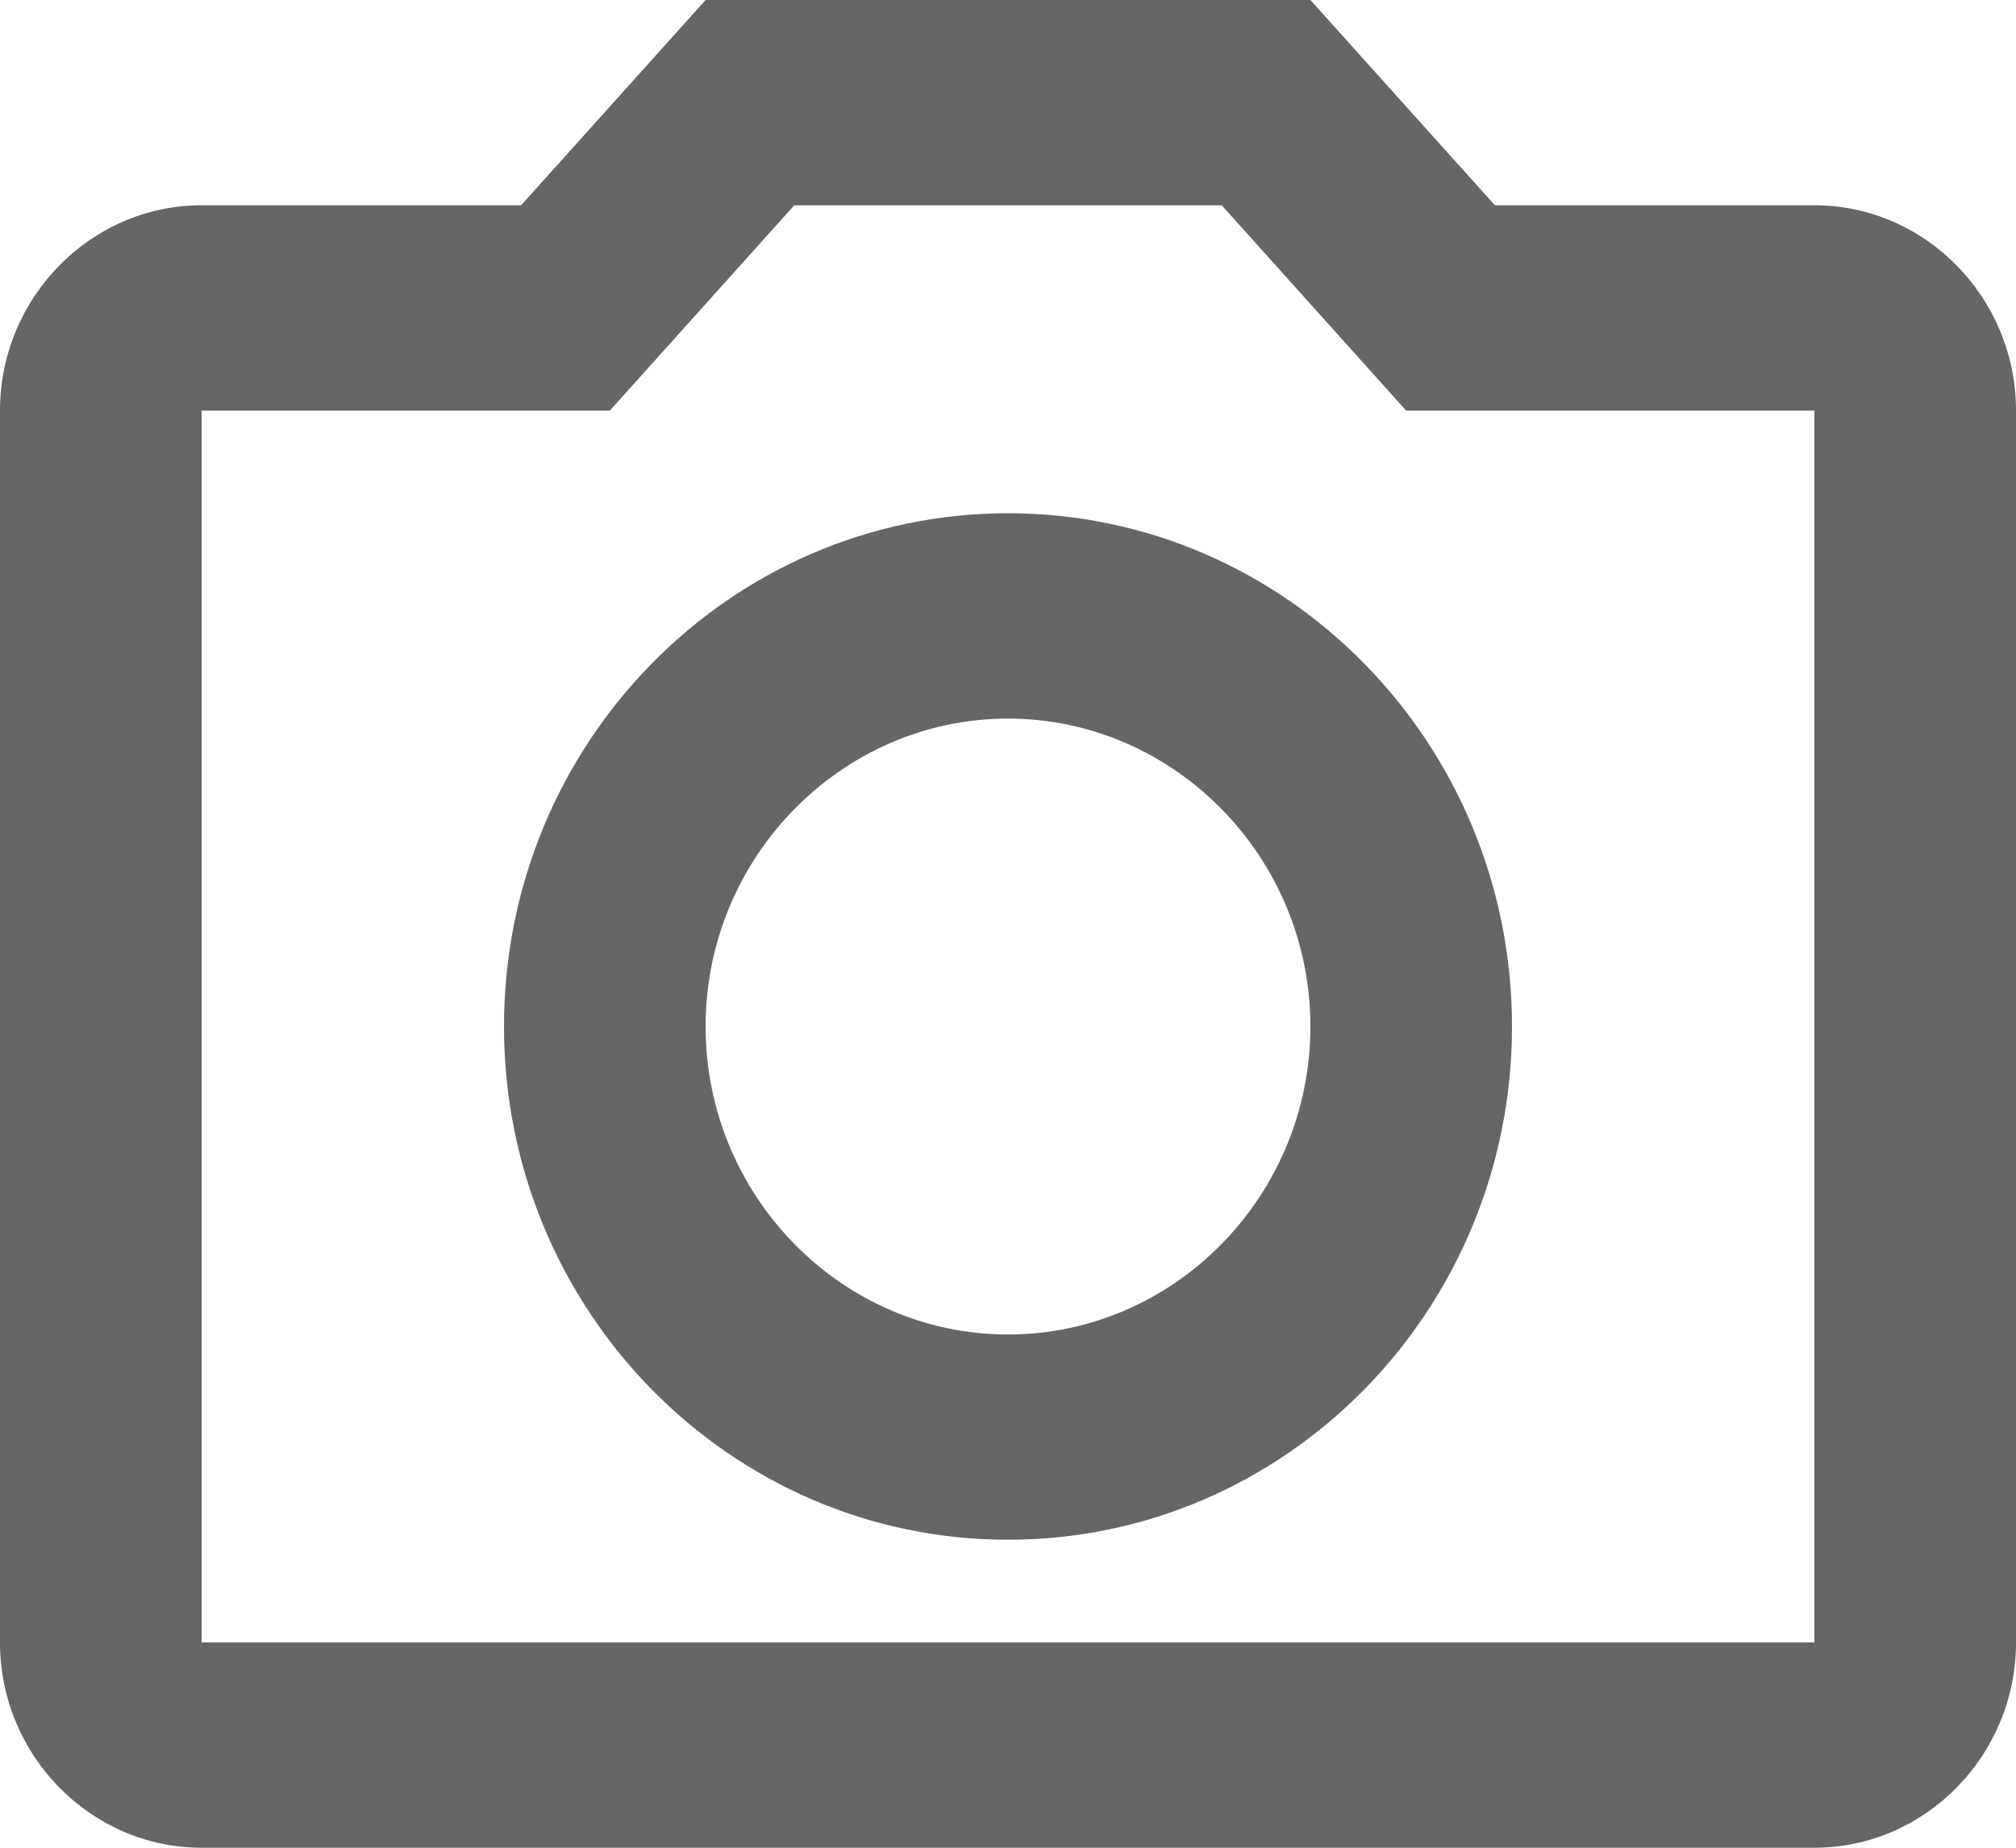 <svg width="24" height="22" viewBox="0 0 24 22" fill="none" xmlns="http://www.w3.org/2000/svg">
<path d="M14.544 2.444L16.74 4.889H21.6V19.556H2.4V4.889H7.26L9.456 2.444H14.544ZM15.6 0H8.4L6.204 2.444H2.4C1.08 2.444 0 3.544 0 4.889V19.556C0 20.9 1.08 22 2.4 22H21.6C22.92 22 24 20.9 24 19.556V4.889C24 3.544 22.92 2.444 21.6 2.444H17.796L15.6 0ZM12 8.556C13.98 8.556 15.6 10.206 15.6 12.222C15.6 14.239 13.98 15.889 12 15.889C10.02 15.889 8.4 14.239 8.4 12.222C8.4 10.206 10.02 8.556 12 8.556ZM12 6.111C8.688 6.111 6 8.849 6 12.222C6 15.596 8.688 18.333 12 18.333C15.312 18.333 18 15.596 18 12.222C18 8.849 15.312 6.111 12 6.111Z" fill="black" fill-opacity="0.6"/>
</svg>
